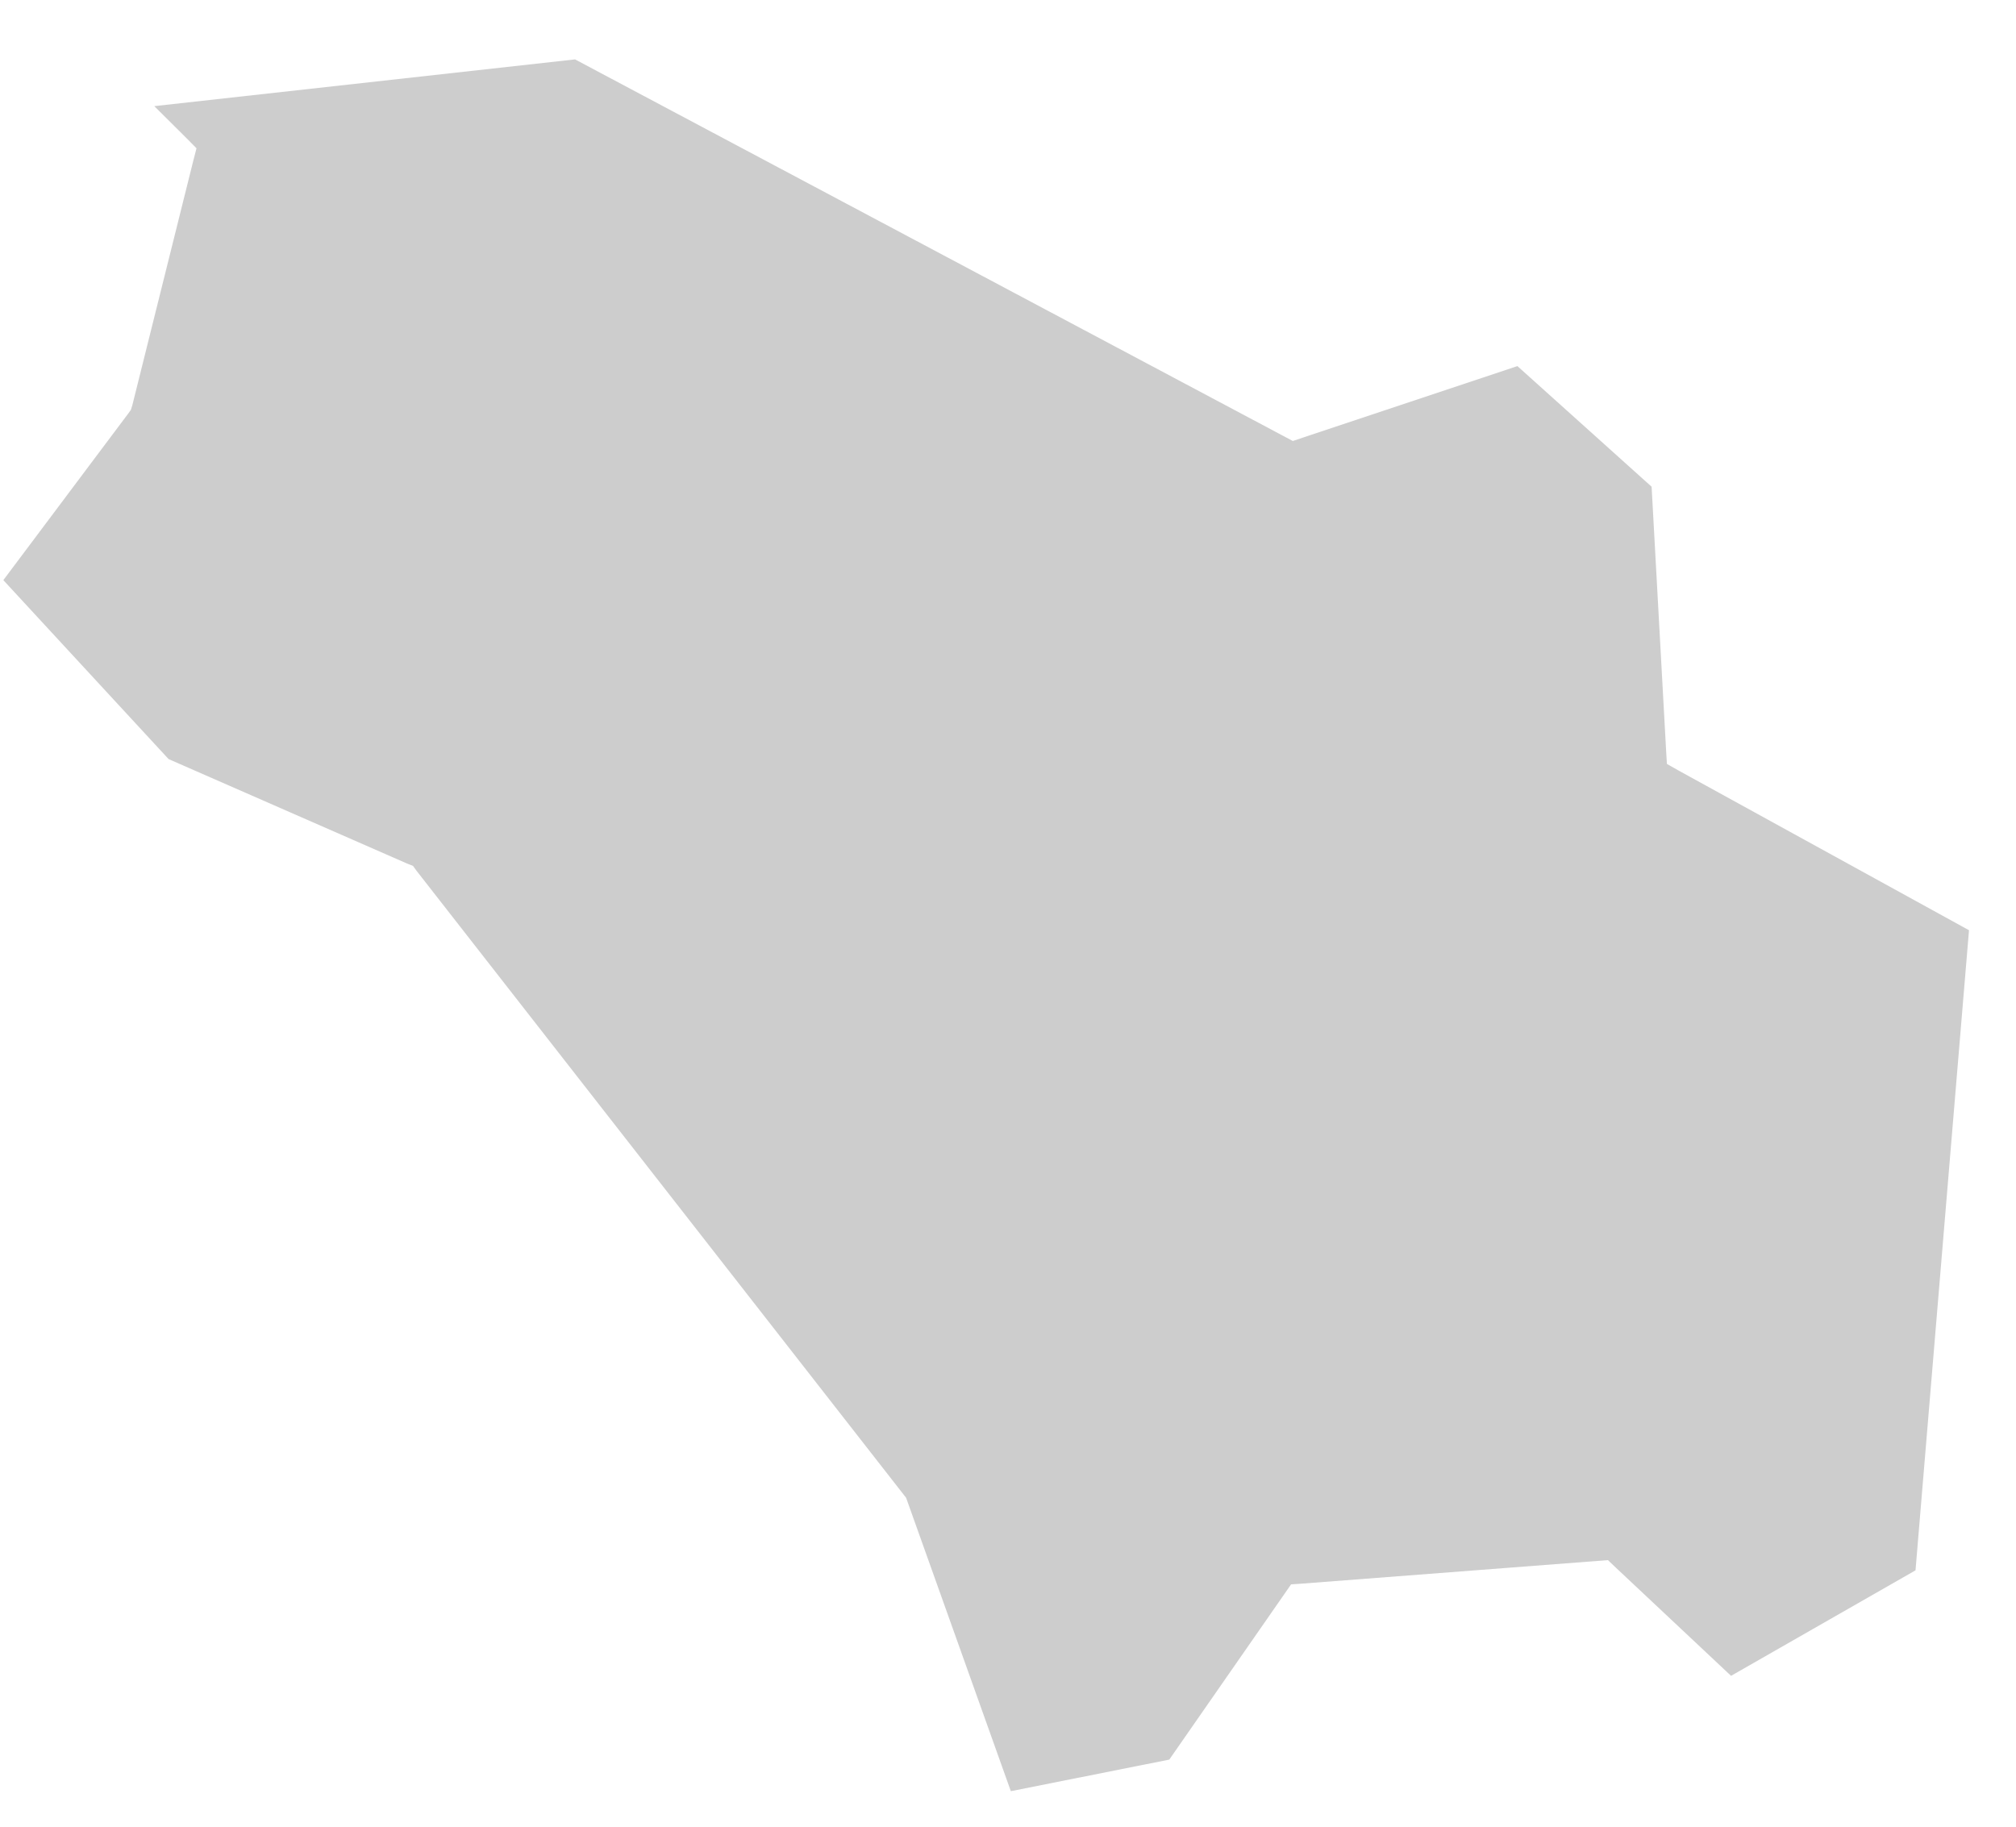 <svg width="32" height="29" viewBox="0 0 32 29" fill="none" xmlns="http://www.w3.org/2000/svg">
<path fill-rule="evenodd" clip-rule="evenodd" d="M2.449 1.685L2.965 2.198L3.119 2.354L3.064 2.568L2.101 6.431L2.078 6.506L2.032 6.57L0.053 9.21L2.676 12.051L6.463 13.71L6.556 13.747L6.614 13.827L14.342 23.726L14.383 23.779L14.403 23.835L16.045 28.436L18.56 27.935L20.387 25.306L20.493 25.153L20.68 25.14L25.353 24.781L25.523 24.768L25.648 24.887L27.477 26.605L30.405 24.93L31.254 14.768L26.648 12.235L26.459 12.128L26.446 11.912L26.216 7.727L24.086 5.812L20.679 6.948L20.521 7.001L20.374 6.923L9.128 0.943L2.449 1.685Z" fill="#CDCDCD"/>
</svg>
